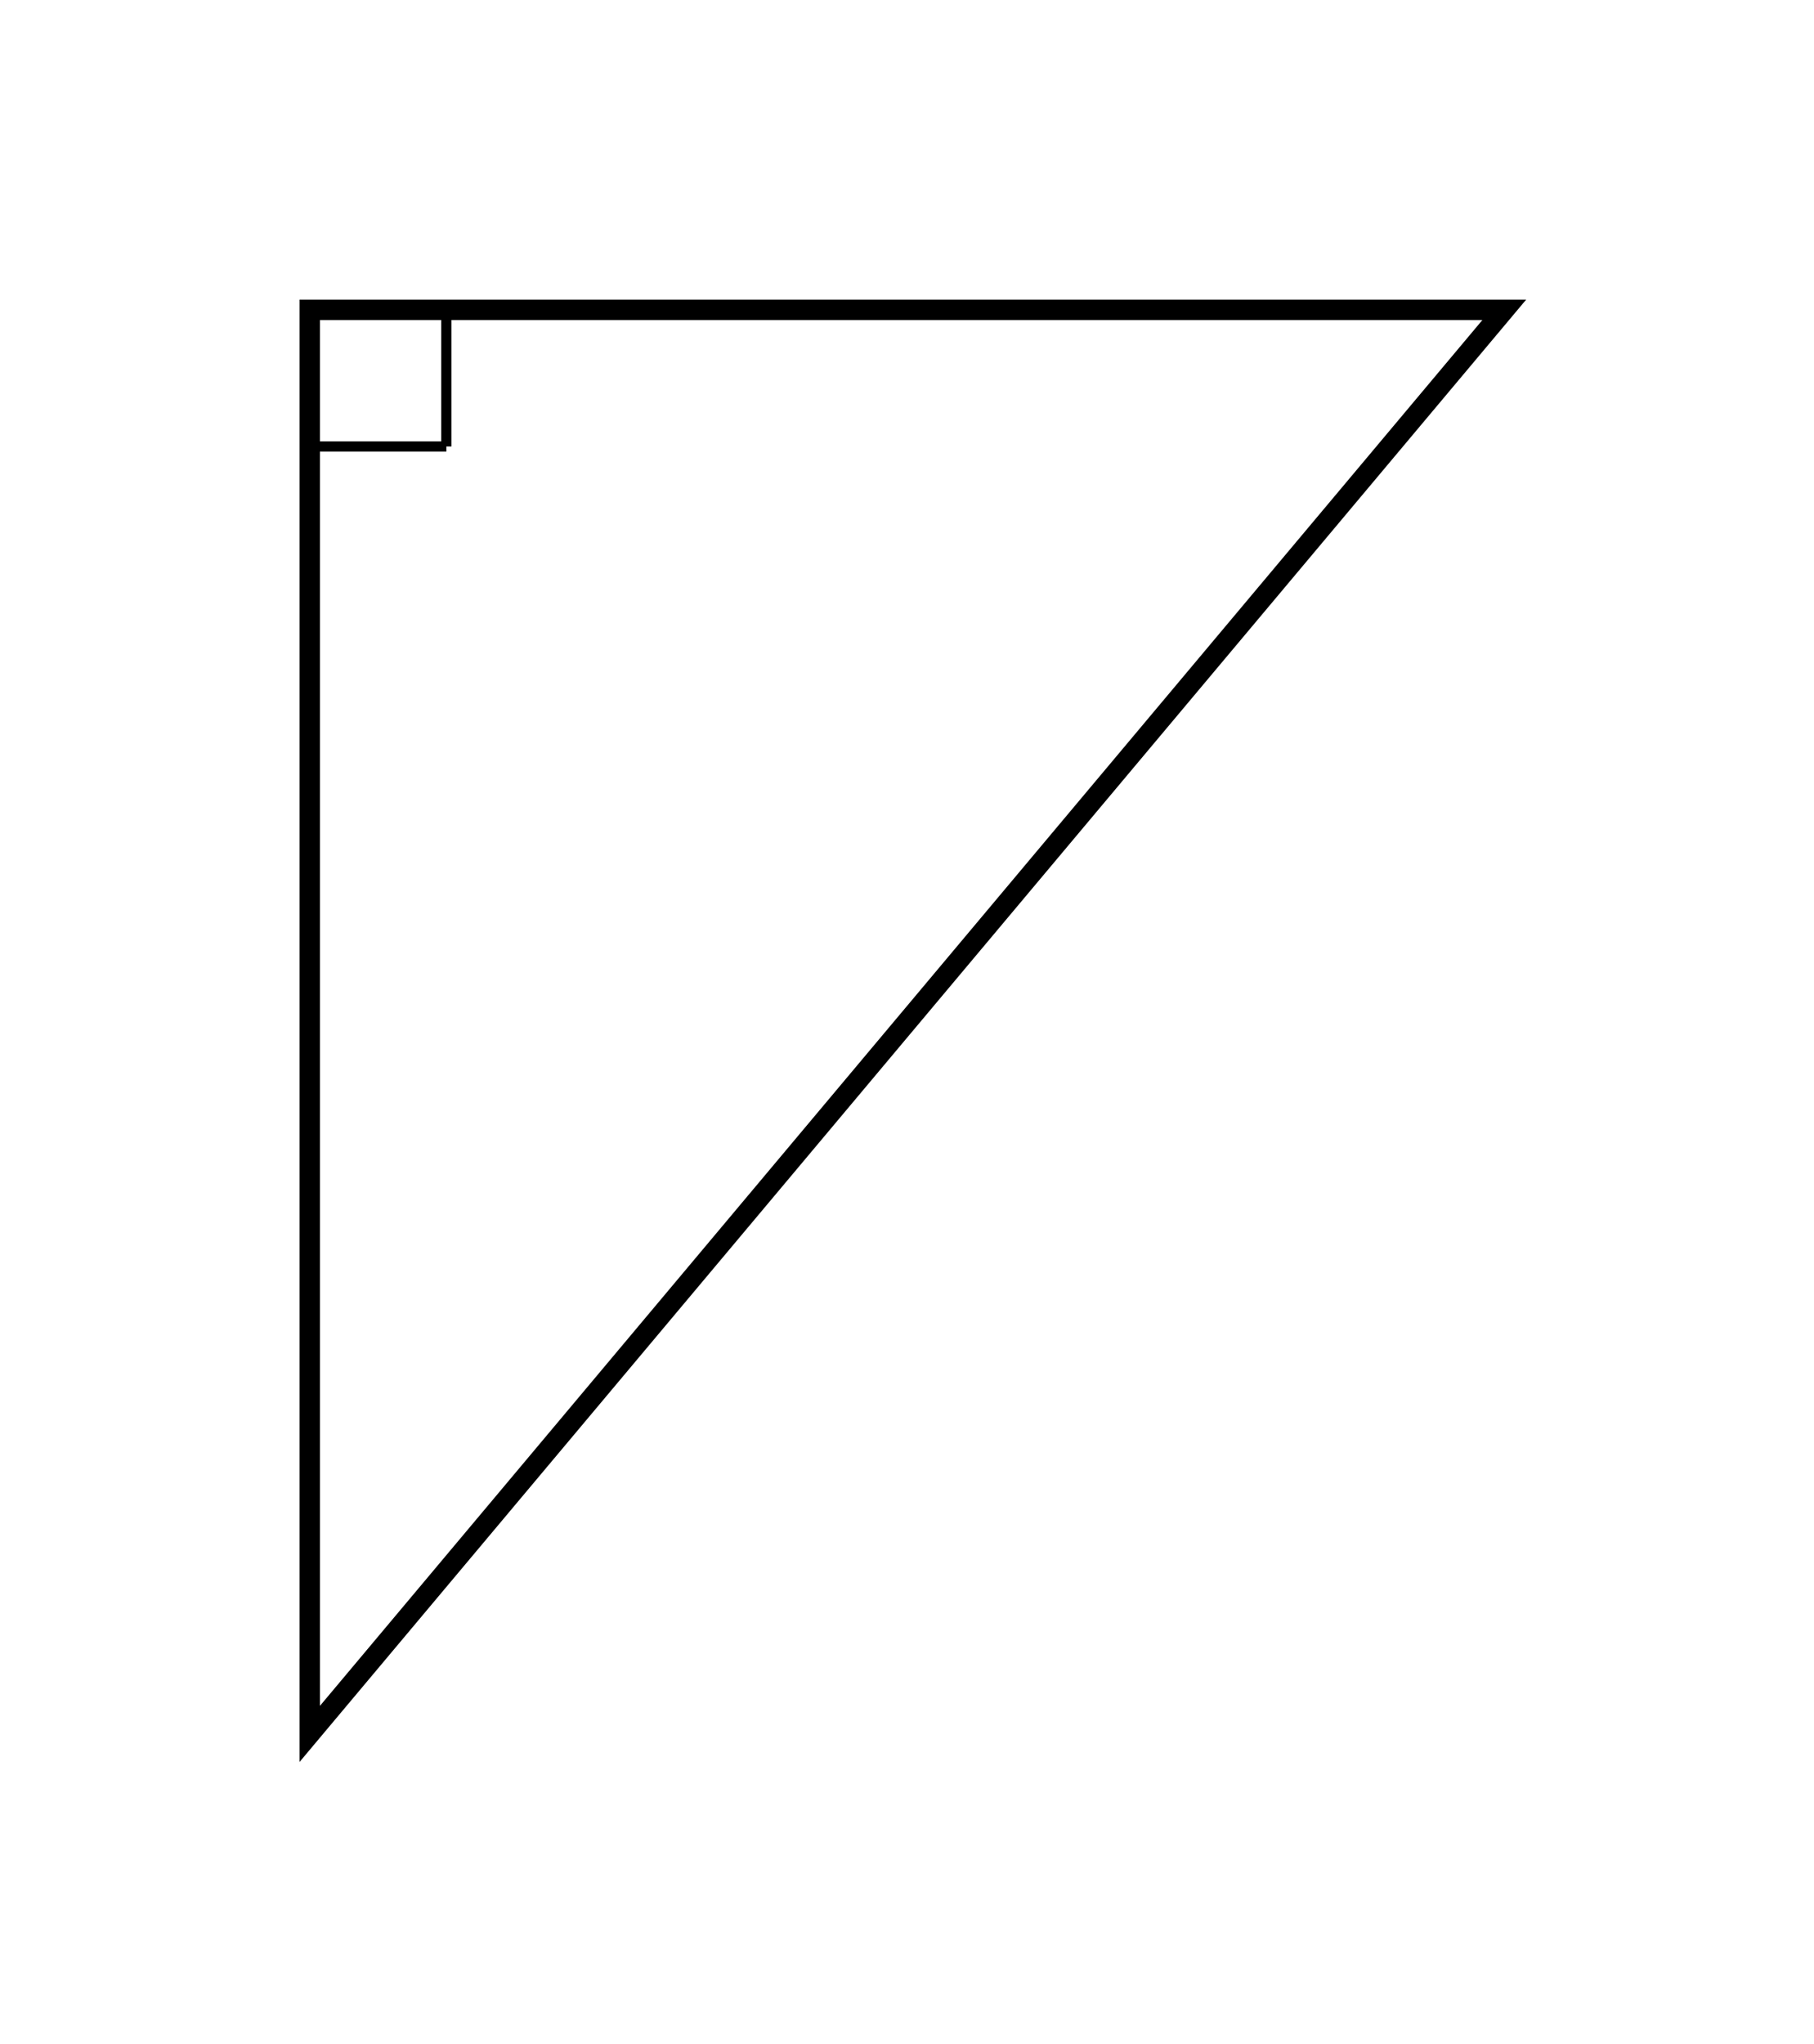 <svg xmlns="http://www.w3.org/2000/svg" version="1.1" width="177.577" height="200" viewBox="0 0 177.577 200"><defs/><path fill="#000000" stroke="#000000" d="M 30.32,43.695 L 43.695,43.695" style="stroke-width: 1px;stroke-opacity: 1;fill-opacity: 0" stroke-width="1" stroke-opacity="1" stroke-dasharray="0" fill-opacity="0"/><path fill="#000000" stroke="#000000" d="M 43.695,30.32 L 43.695,43.695" style="stroke-width: 1px;stroke-opacity: 1;fill-opacity: 0" stroke-width="1" stroke-opacity="1" stroke-dasharray="0" fill-opacity="0"/><path fill="#000000" stroke="#000000" d="M 30.32,30.32 L 147.257,30.32 L 30.32,169.68 Z" style="stroke-width: 2px;fill-opacity: 0;stroke-opacity: 1" stroke-width="2" fill-opacity="0" stroke-opacity="1" stroke-dasharray="0"/></svg>